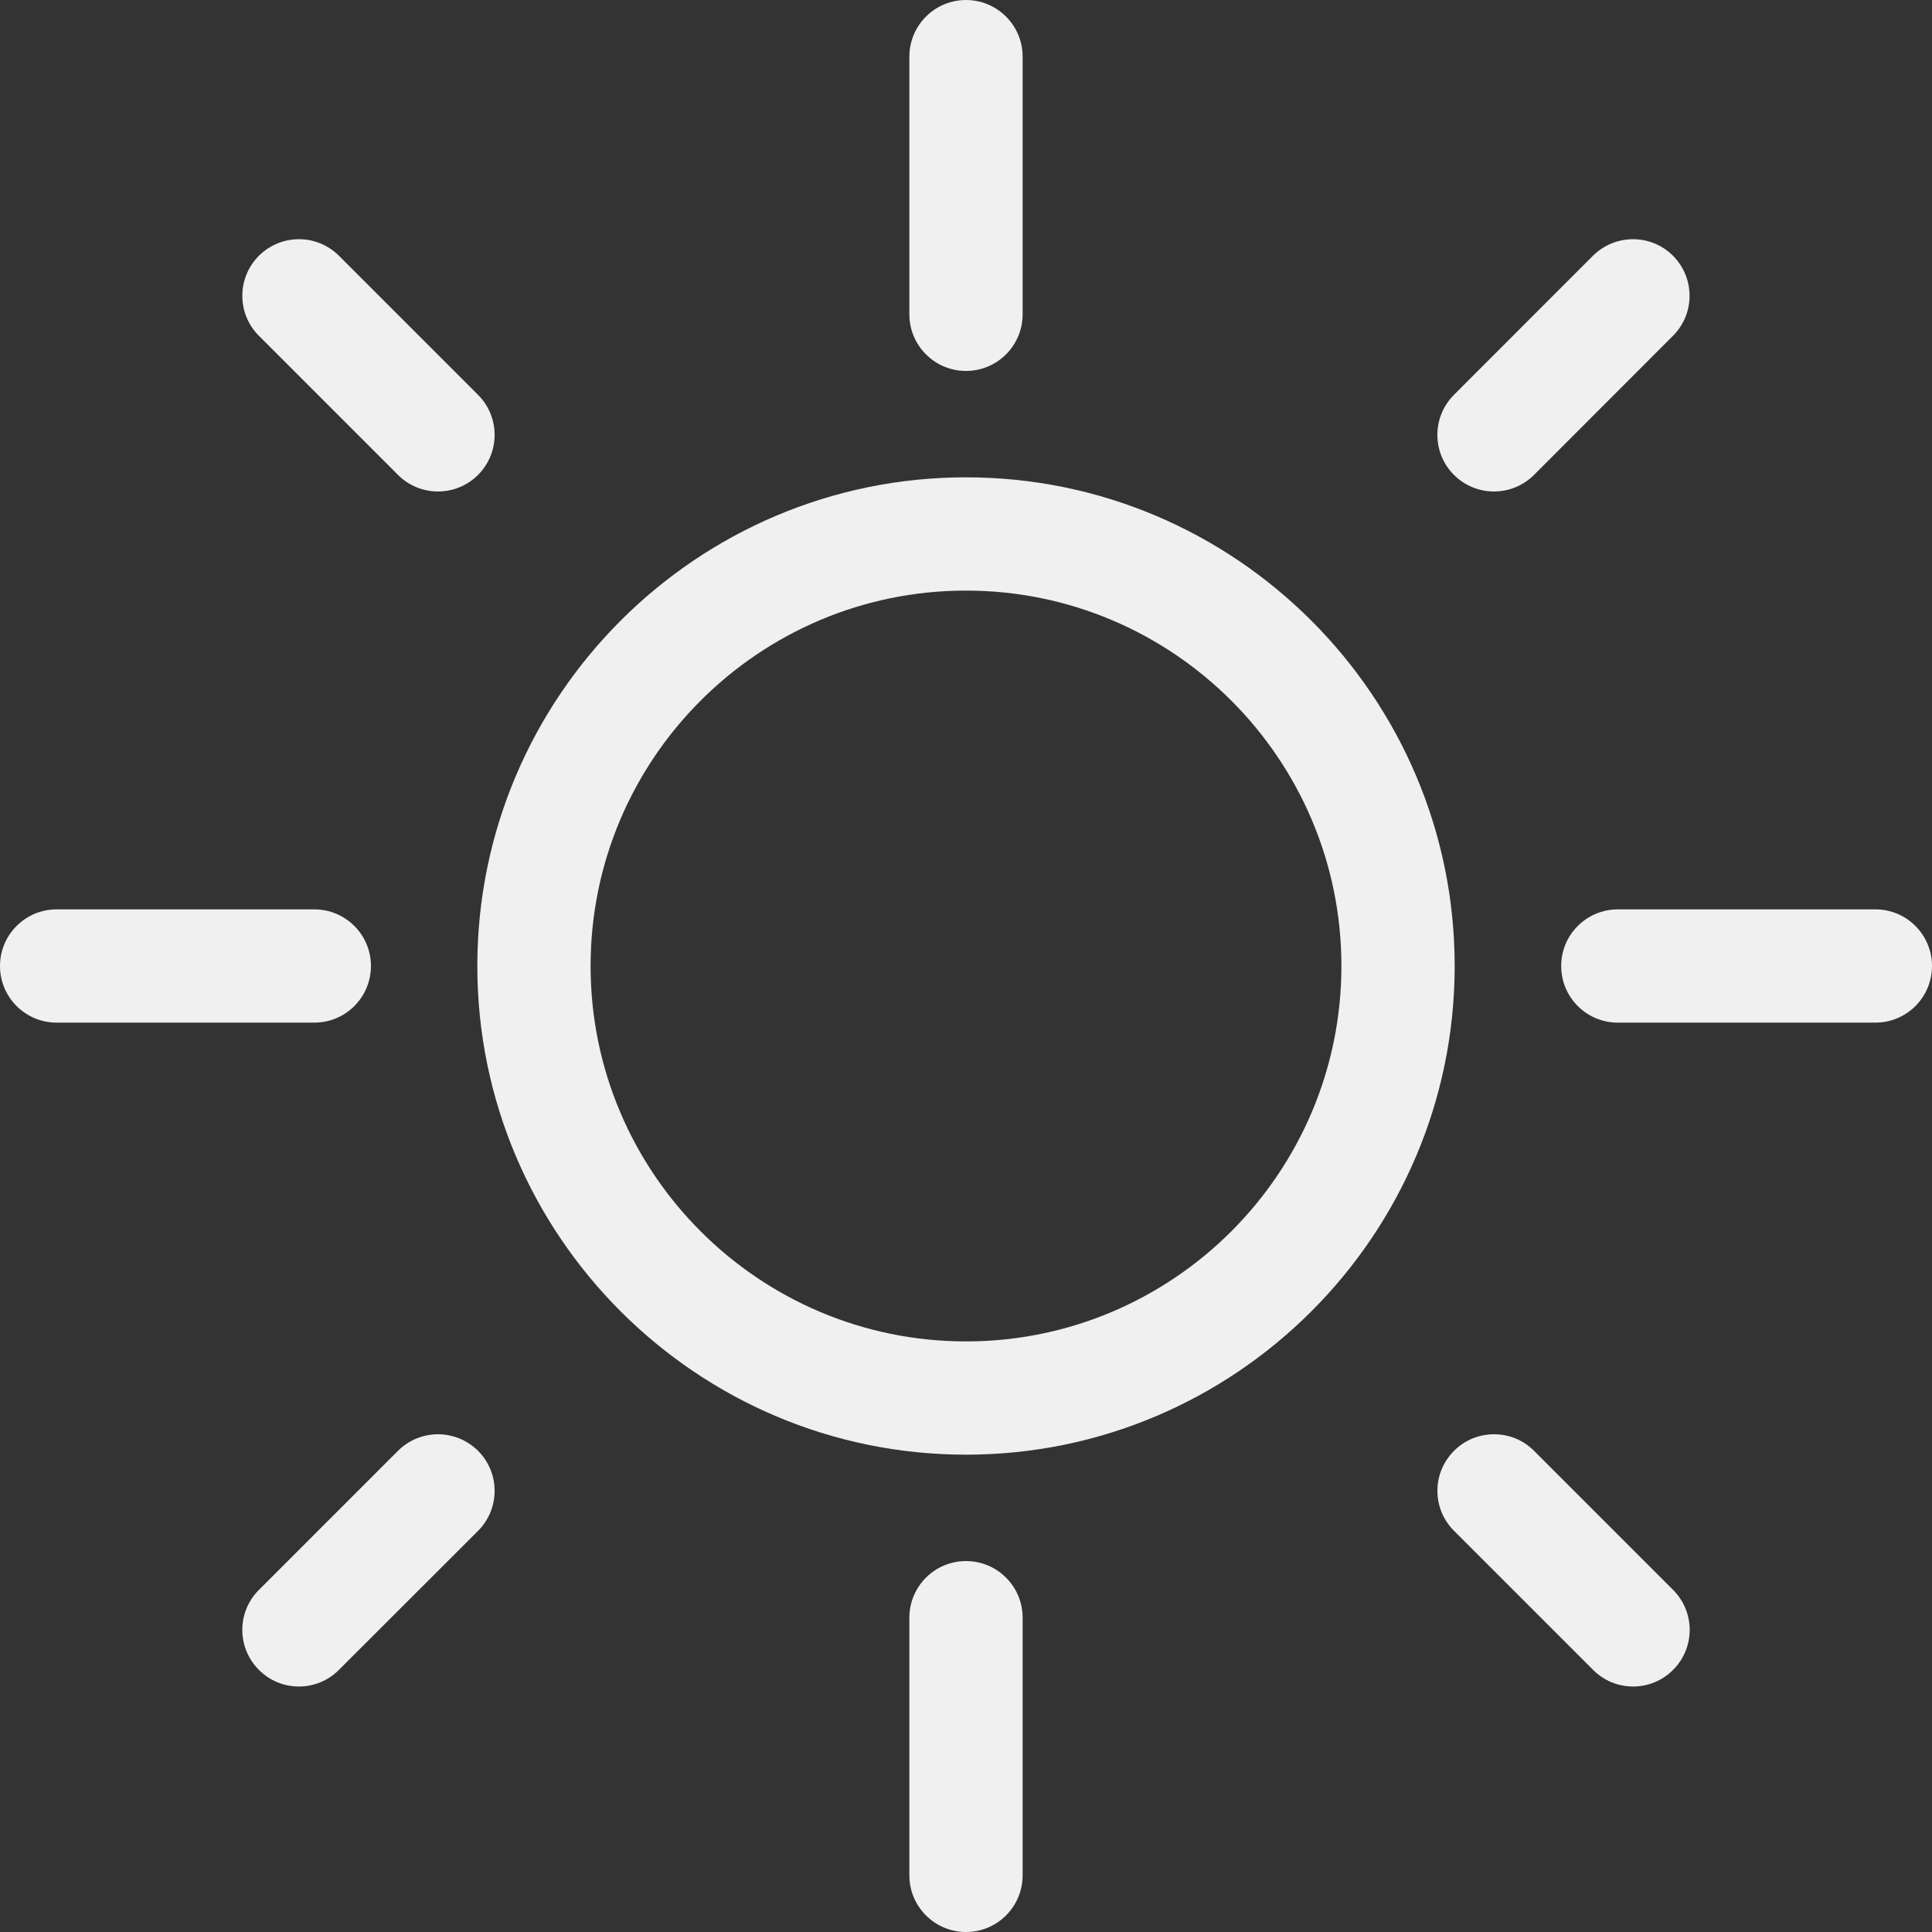 <svg width="16" height="16" viewBox="0 0 16 16" fill="none" xmlns="http://www.w3.org/2000/svg">
<rect x="0" y="0" width="16" height="16" fill="#333333" stroke="none"/>
<g clip-path="url(#clip0)">
<path d="M8 12.928C7.741 12.928 7.531 13.138 7.531 13.397V15.531C7.531 15.79 7.741 16 8 16C8.259 16 8.469 15.79 8.469 15.531V13.397C8.469 13.138 8.259 12.928 8 12.928Z" fill="#F0F0F0"/>
<path d="M15.532 7.531H13.398C13.139 7.531 12.929 7.741 12.929 8C12.929 8.259 13.139 8.469 13.398 8.469H15.532C15.79 8.469 16 8.259 16 8C16 7.741 15.79 7.531 15.532 7.531Z" fill="#F0F0F0"/>
<path d="M8 8.84533e-05C7.741 8.84533e-05 7.531 0.21 7.531 0.469V2.603C7.531 2.862 7.741 3.072 8 3.072C8.259 3.072 8.469 2.862 8.469 2.603V0.469C8.469 0.21 8.259 8.84533e-05 8 8.84533e-05Z" fill="#F0F0F0"/>
<path d="M2.603 7.531H0.469C0.21 7.531 0 7.741 0 8C0 8.259 0.21 8.469 0.469 8.469H2.603C2.862 8.469 3.072 8.259 3.072 8C3.072 7.741 2.862 7.531 2.603 7.531Z" fill="#F0F0F0"/>
<path d="M8 3.953C5.769 3.953 3.953 5.769 3.953 8C3.953 10.231 5.769 12.047 8 12.047C10.231 12.047 12.047 10.231 12.047 8C12.047 5.769 10.231 3.953 8 3.953ZM8 11.109C6.285 11.109 4.891 9.714 4.891 8C4.891 6.285 6.285 4.891 8 4.891C9.714 4.891 11.109 6.285 11.109 8C11.109 9.714 9.714 11.109 8 11.109Z" fill="#F0F0F0"/>
<path d="M12.373 11.878C12.253 11.878 12.133 11.923 12.042 12.015C11.858 12.198 11.858 12.495 12.042 12.678L13.193 13.829C13.376 14.013 13.673 14.013 13.856 13.829C14.039 13.646 14.039 13.35 13.856 13.167L12.704 12.015C12.613 11.923 12.493 11.878 12.373 11.878Z" fill="#F0F0F0"/>
<path d="M13.524 1.981C13.404 1.981 13.284 2.027 13.192 2.118L12.041 3.27C11.858 3.453 11.858 3.75 12.041 3.933C12.224 4.116 12.521 4.116 12.704 3.933L13.855 2.781C14.038 2.598 14.038 2.302 13.855 2.118C13.764 2.027 13.644 1.981 13.524 1.981Z" fill="#F0F0F0"/>
<path d="M2.476 1.981C2.356 1.981 2.236 2.027 2.144 2.118C1.961 2.302 1.961 2.598 2.144 2.781L3.296 3.933C3.479 4.116 3.776 4.116 3.959 3.933C4.142 3.75 4.142 3.453 3.959 3.27L2.807 2.118C2.715 2.027 2.596 1.981 2.476 1.981Z" fill="#F0F0F0"/>
<path d="M3.627 11.878C3.507 11.878 3.387 11.924 3.296 12.015L2.144 13.167C1.961 13.35 1.961 13.646 2.144 13.829C2.327 14.013 2.624 14.013 2.807 13.829L3.959 12.678C4.142 12.495 4.142 12.198 3.959 12.015C3.867 11.924 3.747 11.878 3.627 11.878Z" fill="#F0F0F0"/>
</g>
<defs>
<clipPath id="clip0">
<rect width="16" height="16" fill="white" transform="matrix(1 0 0 -1 0 16)"/>
</clipPath>
</defs>
</svg>
